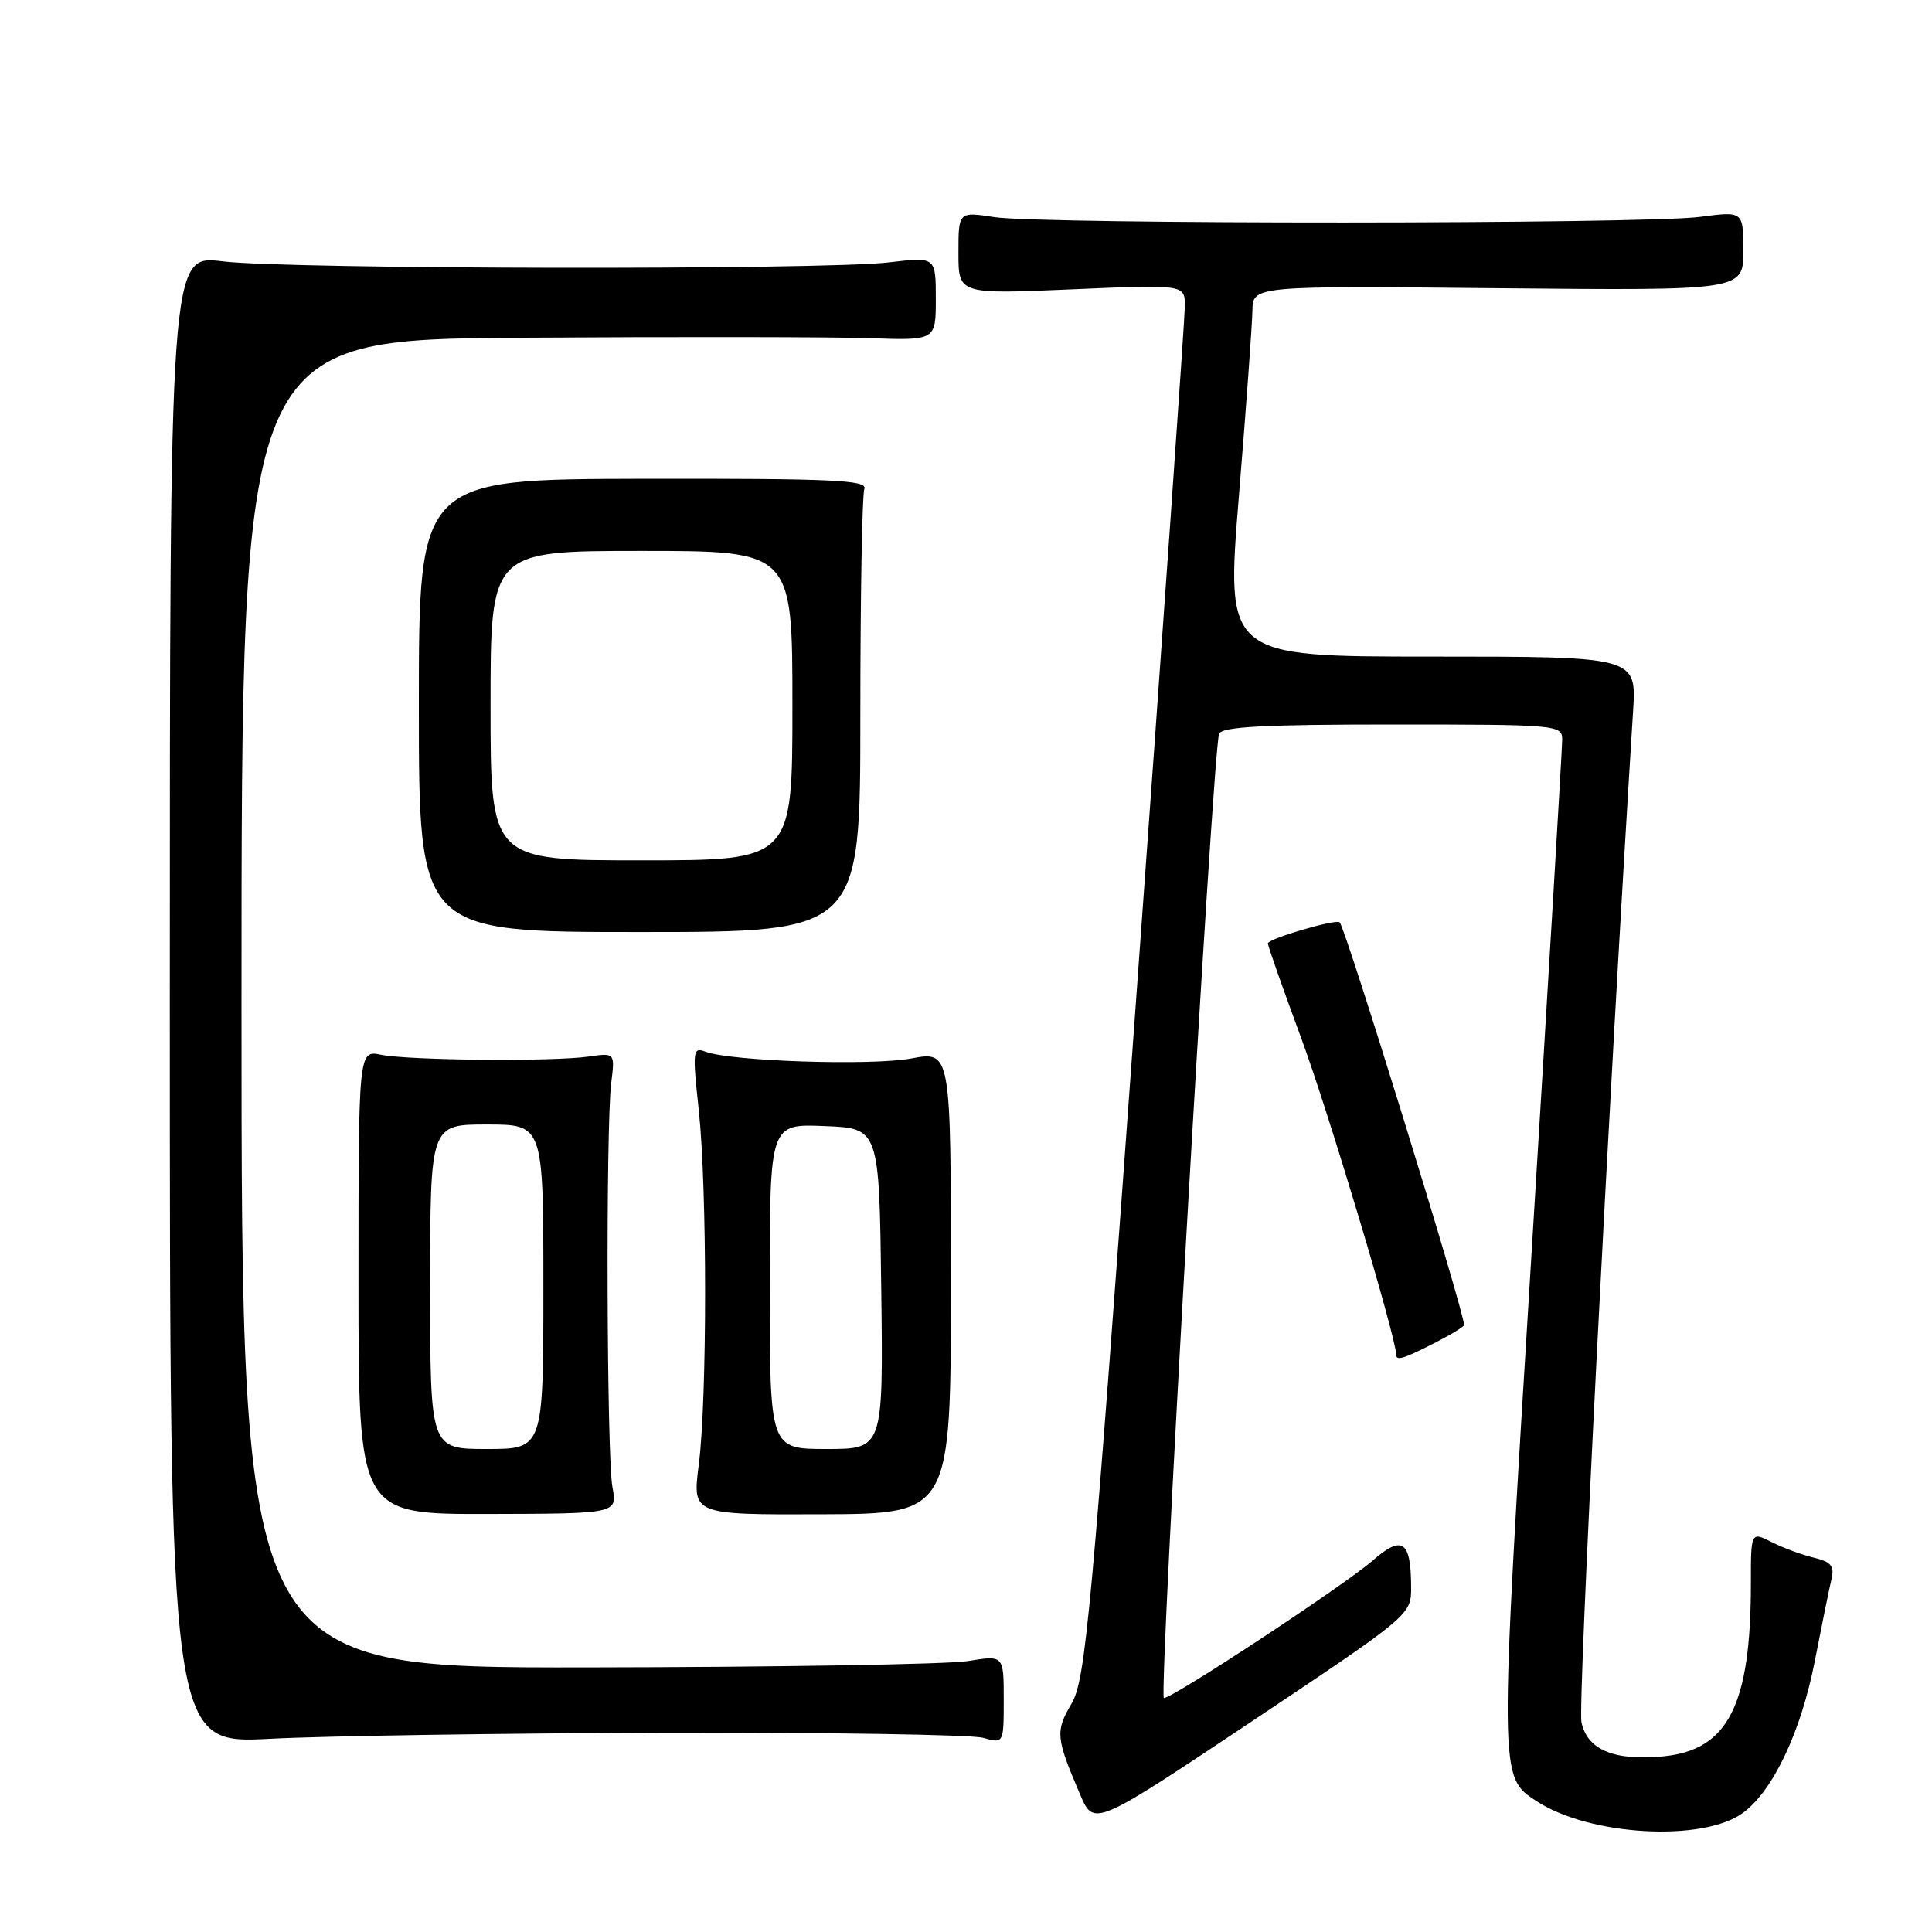 <?xml version="1.0" encoding="UTF-8" standalone="no"?>
<!DOCTYPE svg PUBLIC "-//W3C//DTD SVG 1.1//EN" "http://www.w3.org/Graphics/SVG/1.1/DTD/svg11.dtd" >
<svg xmlns="http://www.w3.org/2000/svg" xmlns:xlink="http://www.w3.org/1999/xlink" version="1.1" viewBox="0 0 256 256">
 <g >
 <path fill="currentColor"
d=" M 230.96 240.21 C 234.95 237.27 238.64 229.47 240.47 220.10 C 241.39 215.37 242.38 210.51 242.67 209.29 C 243.10 207.51 242.65 206.96 240.35 206.40 C 238.78 206.03 236.26 205.10 234.75 204.33 C 232.00 202.95 232.00 202.95 232.00 209.84 C 232.00 225.98 228.97 231.92 220.34 232.73 C 213.85 233.33 210.35 231.87 209.55 228.22 C 209.06 225.97 213.13 146.24 216.39 94.25 C 216.85 87.00 216.85 87.00 189.64 87.00 C 162.43 87.00 162.43 87.00 164.16 65.75 C 165.12 54.06 165.92 43.01 165.95 41.19 C 166.00 37.87 166.00 37.87 198.50 38.19 C 231.00 38.50 231.00 38.50 231.00 33.24 C 231.00 27.98 231.00 27.98 225.25 28.74 C 217.89 29.71 138.04 29.74 131.75 28.77 C 127.00 28.04 127.00 28.04 127.00 33.51 C 127.00 38.99 127.00 38.99 142.00 38.34 C 157.00 37.69 157.00 37.69 157.00 40.59 C 156.99 42.19 154.08 83.73 150.51 132.89 C 144.60 214.42 143.85 222.59 141.98 225.75 C 139.82 229.42 139.90 230.25 143.12 237.78 C 144.95 242.05 144.95 242.05 165.98 228.02 C 187.00 213.98 187.00 213.98 186.98 210.24 C 186.96 204.14 185.80 203.36 181.89 206.78 C 178.18 210.03 155.44 225.00 154.22 225.00 C 153.51 225.00 160.67 99.92 161.53 97.25 C 161.84 96.30 167.33 96.00 184.47 96.00 C 206.40 96.00 207.00 96.05 207.00 98.02 C 207.00 99.13 205.18 129.59 202.96 165.71 C 198.62 236.14 198.61 235.39 203.63 238.68 C 210.63 243.26 225.66 244.11 230.96 240.21 Z  M 88.25 229.60 C 109.84 229.55 128.74 229.85 130.25 230.27 C 133.00 231.04 133.00 231.04 133.00 225.18 C 133.00 219.32 133.00 219.32 128.25 220.10 C 125.64 220.53 102.91 220.91 77.75 220.94 C 32.00 221.00 32.00 221.00 32.00 133.00 C 32.00 45.00 32.00 45.00 69.25 44.75 C 89.74 44.62 110.44 44.65 115.25 44.81 C 124.00 45.12 124.00 45.12 124.00 39.58 C 124.00 34.03 124.00 34.03 117.75 34.77 C 108.99 35.79 37.99 35.69 29.50 34.63 C 22.50 33.76 22.50 33.76 22.50 132.42 C 22.50 231.08 22.50 231.08 35.75 230.40 C 43.04 230.02 66.67 229.66 88.25 229.60 Z  M 81.15 197.04 C 80.39 192.92 80.26 149.40 80.99 143.50 C 81.49 139.50 81.49 139.50 77.99 140.00 C 73.25 140.68 54.21 140.51 50.50 139.76 C 47.50 139.15 47.50 139.15 47.50 169.89 C 47.50 200.64 47.50 200.64 64.65 200.61 C 81.81 200.57 81.81 200.57 81.15 197.04 Z  M 126.00 169.93 C 126.00 139.27 126.00 139.27 120.75 140.25 C 115.46 141.24 96.78 140.62 93.47 139.35 C 91.80 138.71 91.74 139.22 92.59 147.08 C 93.71 157.59 93.71 185.31 92.59 194.10 C 91.74 200.71 91.74 200.71 108.87 200.65 C 126.00 200.59 126.00 200.59 126.00 169.93 Z  M 190.04 177.98 C 192.22 176.87 194.00 175.78 194.00 175.57 C 194.00 173.78 178.37 123.19 177.52 122.22 C 177.08 121.72 168.00 124.39 168.00 125.01 C 168.00 125.34 170.01 131.05 172.47 137.70 C 176.03 147.34 185.00 177.25 185.00 179.50 C 185.00 180.35 185.94 180.07 190.04 177.98 Z  M 114.00 94.83 C 114.00 79.06 114.24 65.54 114.53 64.78 C 114.98 63.61 110.30 63.40 85.28 63.44 C 55.50 63.50 55.50 63.50 55.50 93.50 C 55.50 123.50 55.50 123.50 84.75 123.50 C 114.00 123.50 114.00 123.50 114.00 94.83 Z  M 57.00 170.50 C 57.00 149.00 57.00 149.00 64.50 149.00 C 72.00 149.00 72.00 149.00 72.00 170.50 C 72.00 192.00 72.00 192.00 64.50 192.00 C 57.00 192.00 57.00 192.00 57.00 170.50 Z  M 102.00 170.46 C 102.00 148.91 102.00 148.91 109.25 149.21 C 116.50 149.50 116.50 149.50 116.77 170.75 C 117.04 192.00 117.04 192.00 109.52 192.00 C 102.00 192.00 102.00 192.00 102.00 170.46 Z  M 65.00 93.50 C 65.00 73.00 65.00 73.00 85.00 73.00 C 105.00 73.00 105.00 73.00 105.00 93.50 C 105.00 114.00 105.00 114.00 85.00 114.00 C 65.00 114.00 65.00 114.00 65.00 93.50 Z "/>
</g>
</svg>